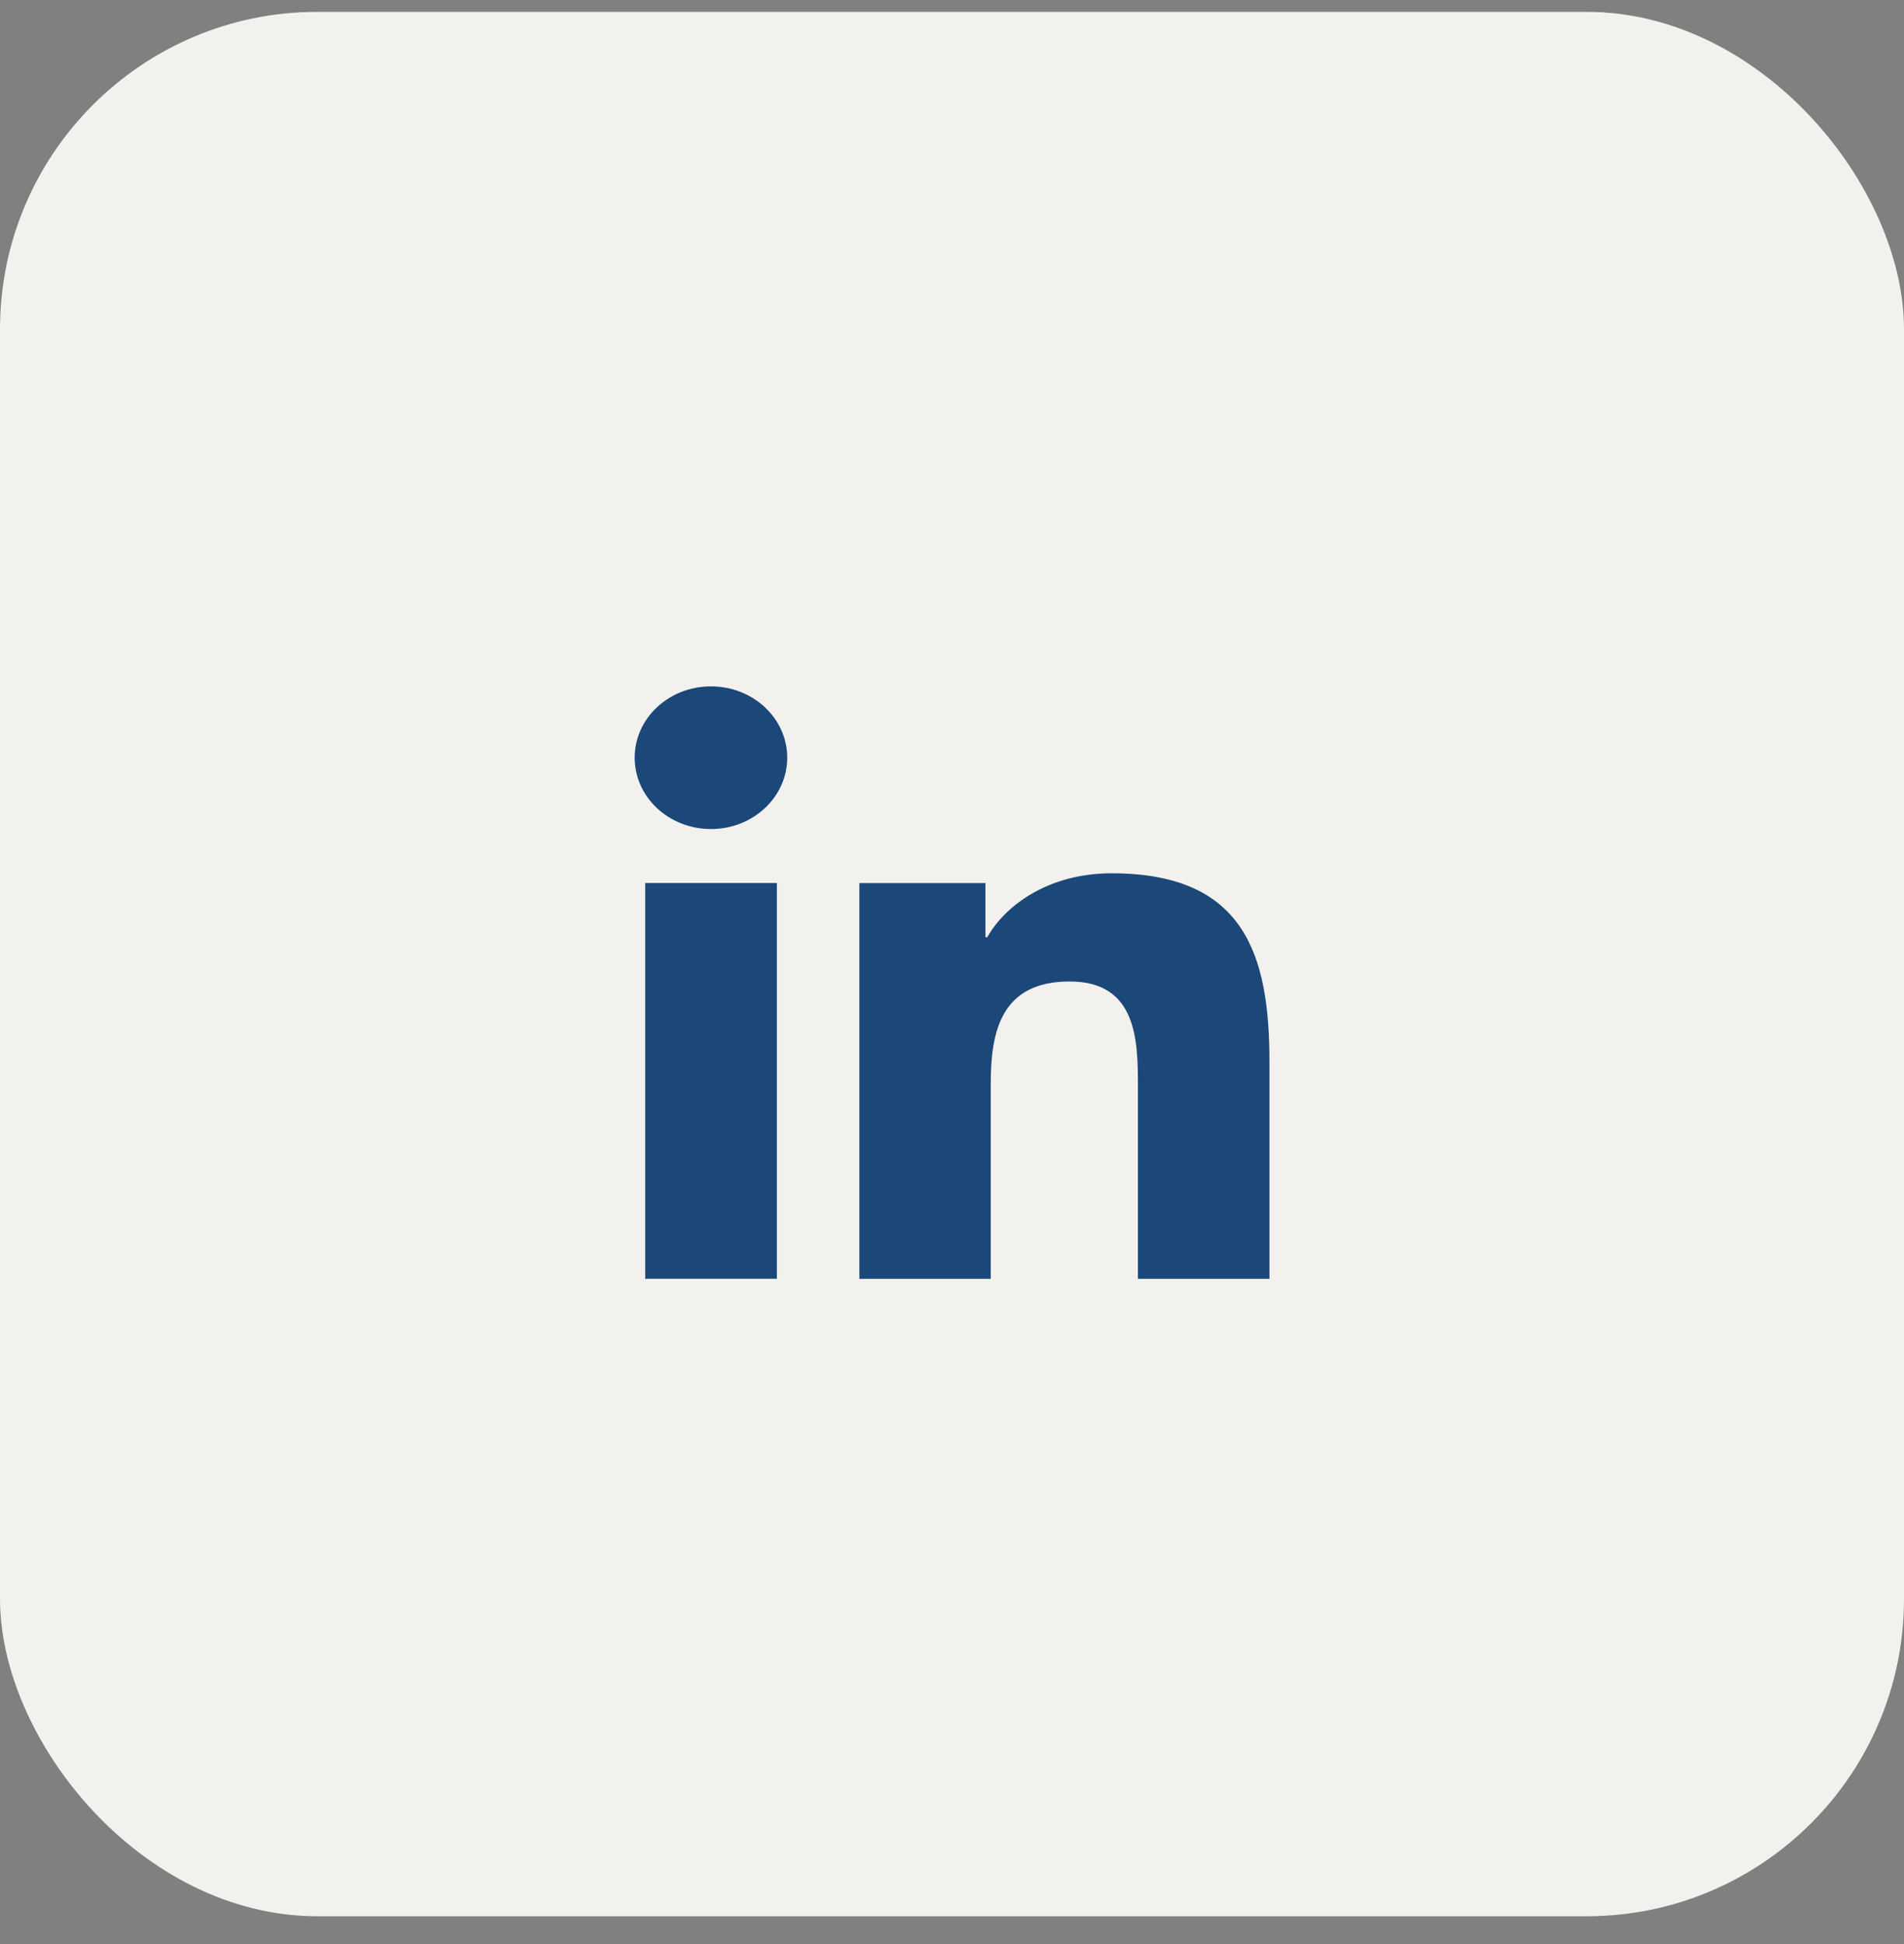 <svg width="48" height="49" viewBox="0 0 48 49" fill="none" xmlns="http://www.w3.org/2000/svg">
<rect x="0" y="0" width="48" height="49" fill="#808080" stroke="none"/>
<rect y="0.299" width="48" height="48" rx="8" fill="#F3F1EE"/>
<path fill-rule="evenodd" clip-rule="evenodd" d="M32.003 32.233H28.687V27.383C28.687 26.226 28.666 24.738 26.965 24.738C25.24 24.738 24.977 25.998 24.977 27.3V32.233H21.665V22.258H24.843V23.622H24.889C25.331 22.838 26.412 22.011 28.025 22.011C31.382 22.011 32.003 24.076 32.003 26.763V32.233ZM17.924 20.896C16.859 20.896 16 20.09 16 19.097C16 18.105 16.859 17.3 17.924 17.3C18.985 17.3 19.846 18.105 19.846 19.097C19.846 20.09 18.985 20.896 17.924 20.896ZM19.585 32.232H16.266V22.257H19.585V32.232Z" fill="#1B4878"/>
</svg>
